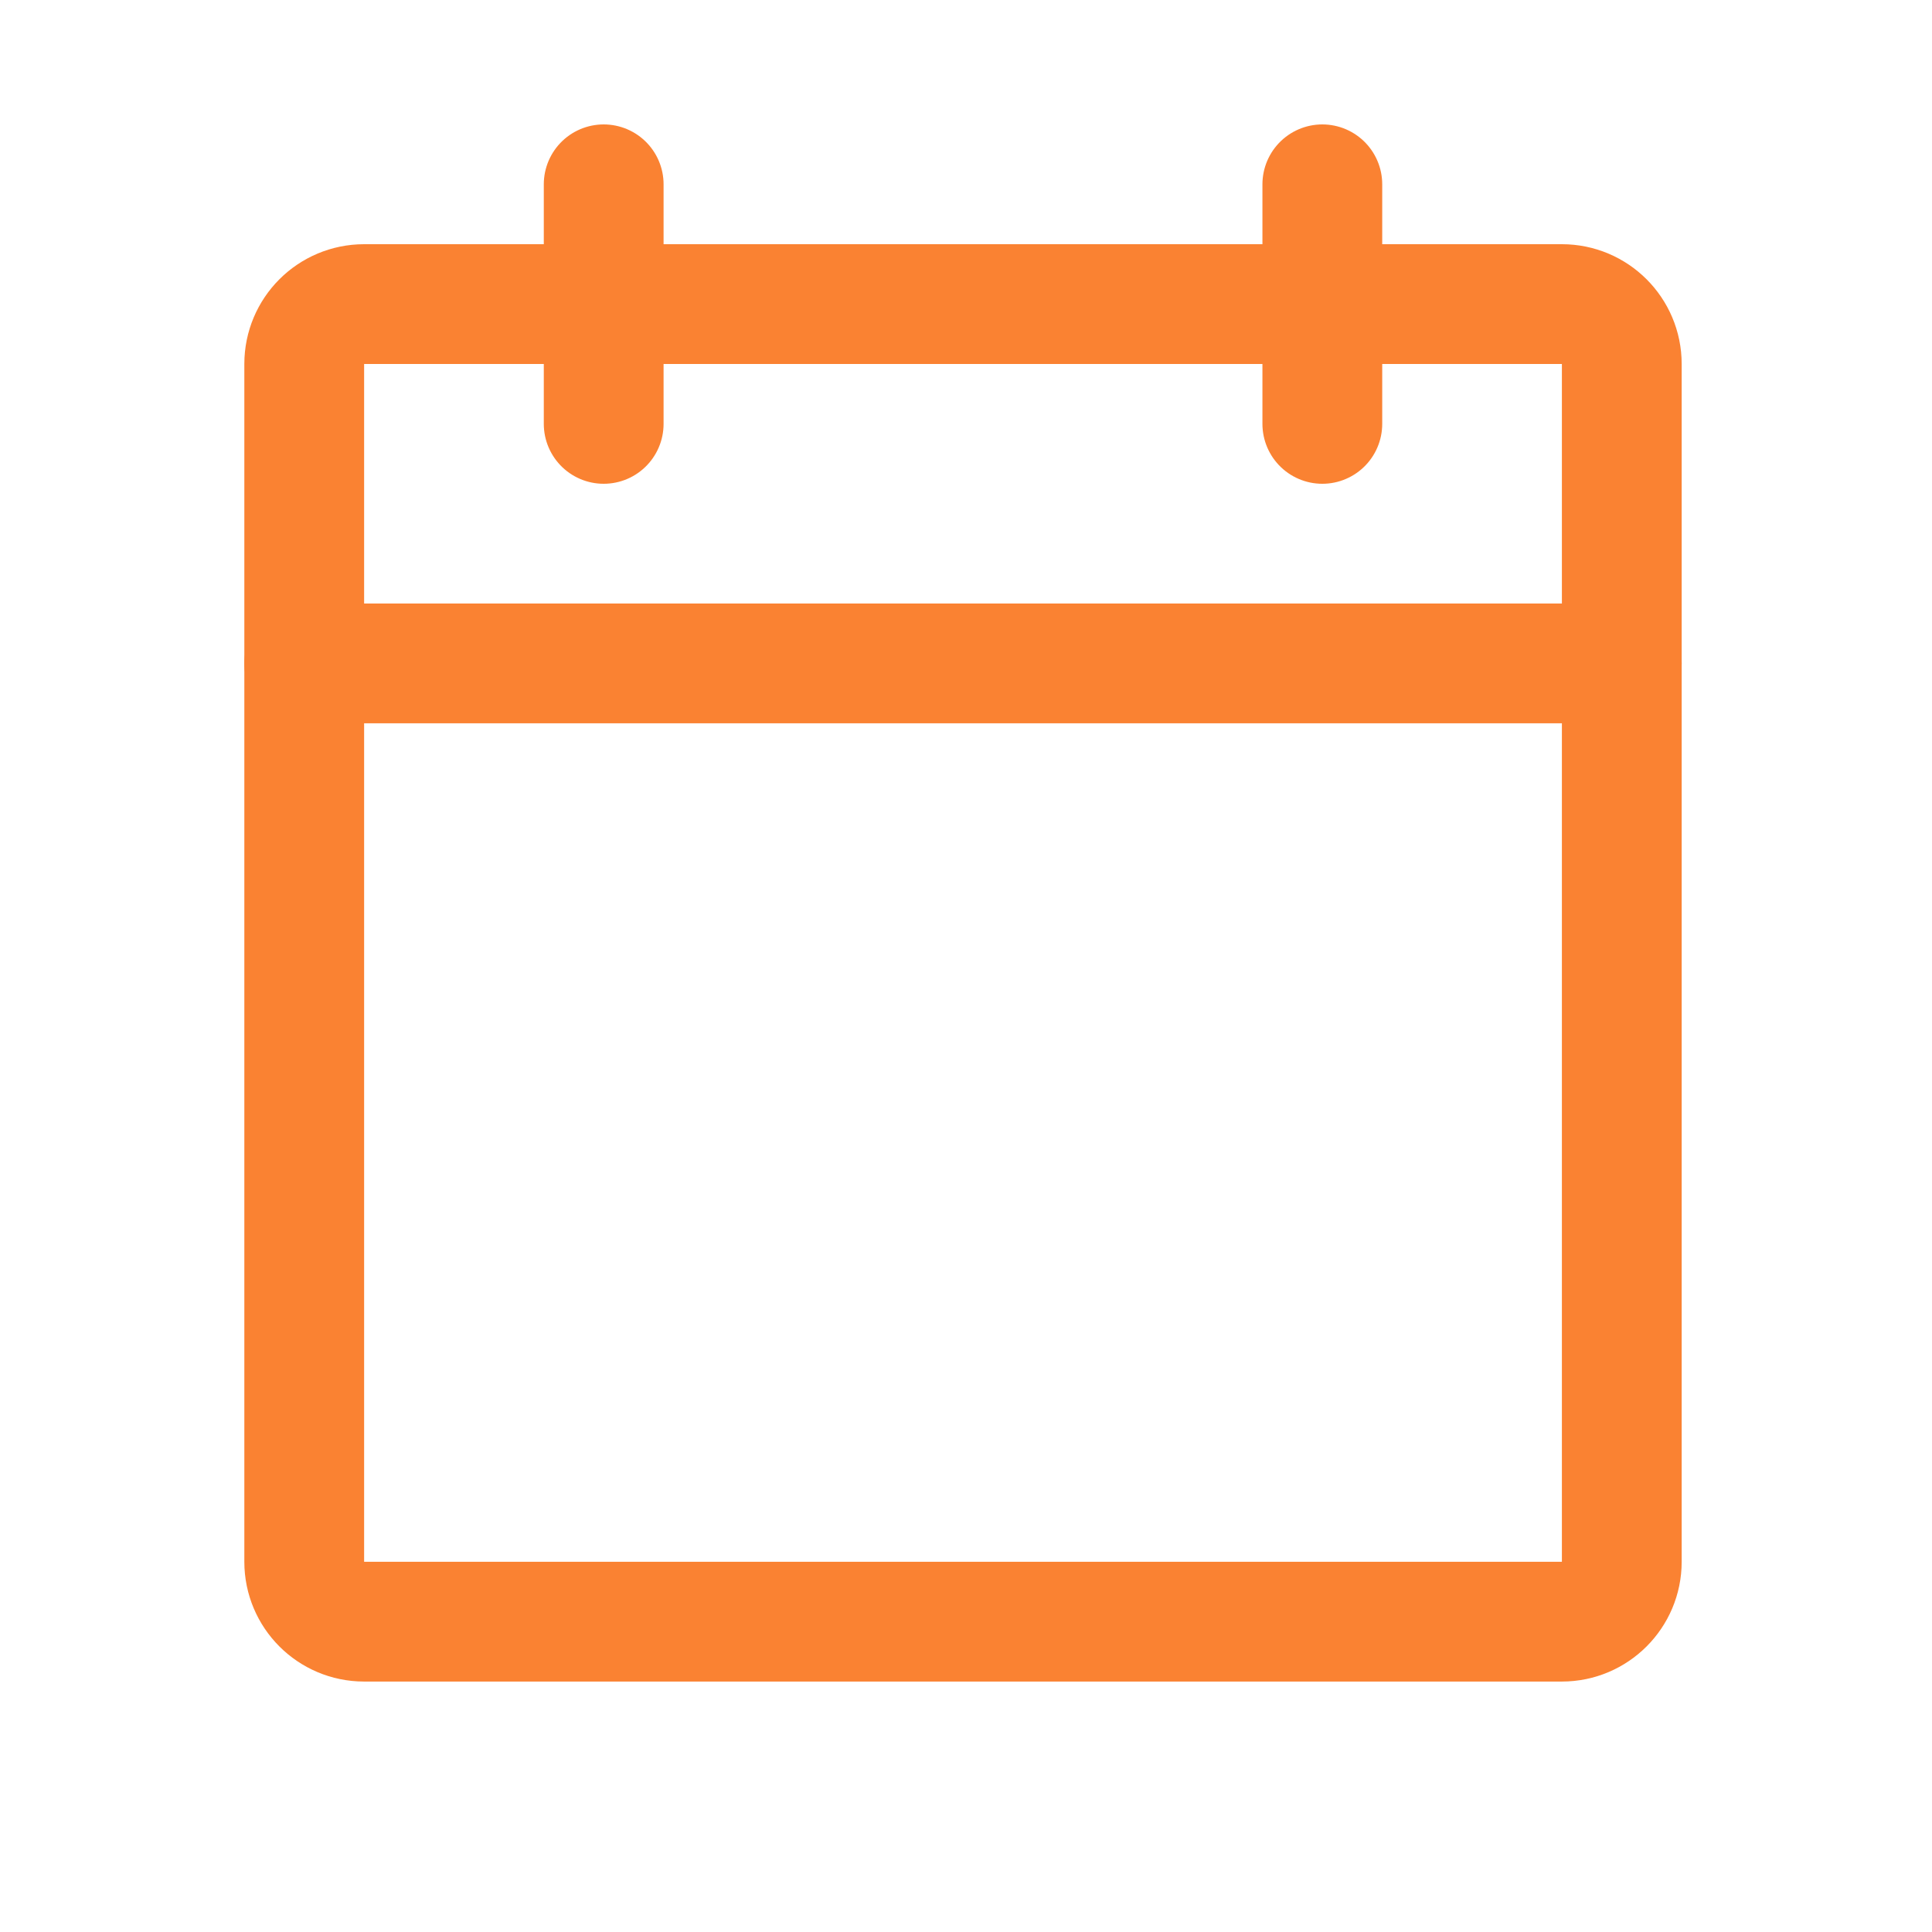 <svg width="30" height="30" viewBox="0 0 30 30" fill="none" xmlns="http://www.w3.org/2000/svg">
<path d="M24.253 4.722H5.654C5.14 4.722 4.724 5.138 4.724 5.652V24.251C4.724 24.764 5.14 25.181 5.654 25.181H24.253C24.766 25.181 25.183 24.764 25.183 24.251V5.652C25.183 5.138 24.766 4.722 24.253 4.722Z" stroke="#FA8232" stroke-width="1.86" stroke-linecap="round" stroke-linejoin="round"/>
<path d="M20.533 2.862V6.582" stroke="#FA8232" stroke-width="1.86" stroke-linecap="round" stroke-linejoin="round"/>
<path d="M9.374 2.862V6.582" stroke="#FA8232" stroke-width="1.86" stroke-linecap="round" stroke-linejoin="round"/>
<path d="M4.724 10.301H25.183" stroke="#FA8232" stroke-width="1.86" stroke-linecap="round" stroke-linejoin="round"/>
</svg>
